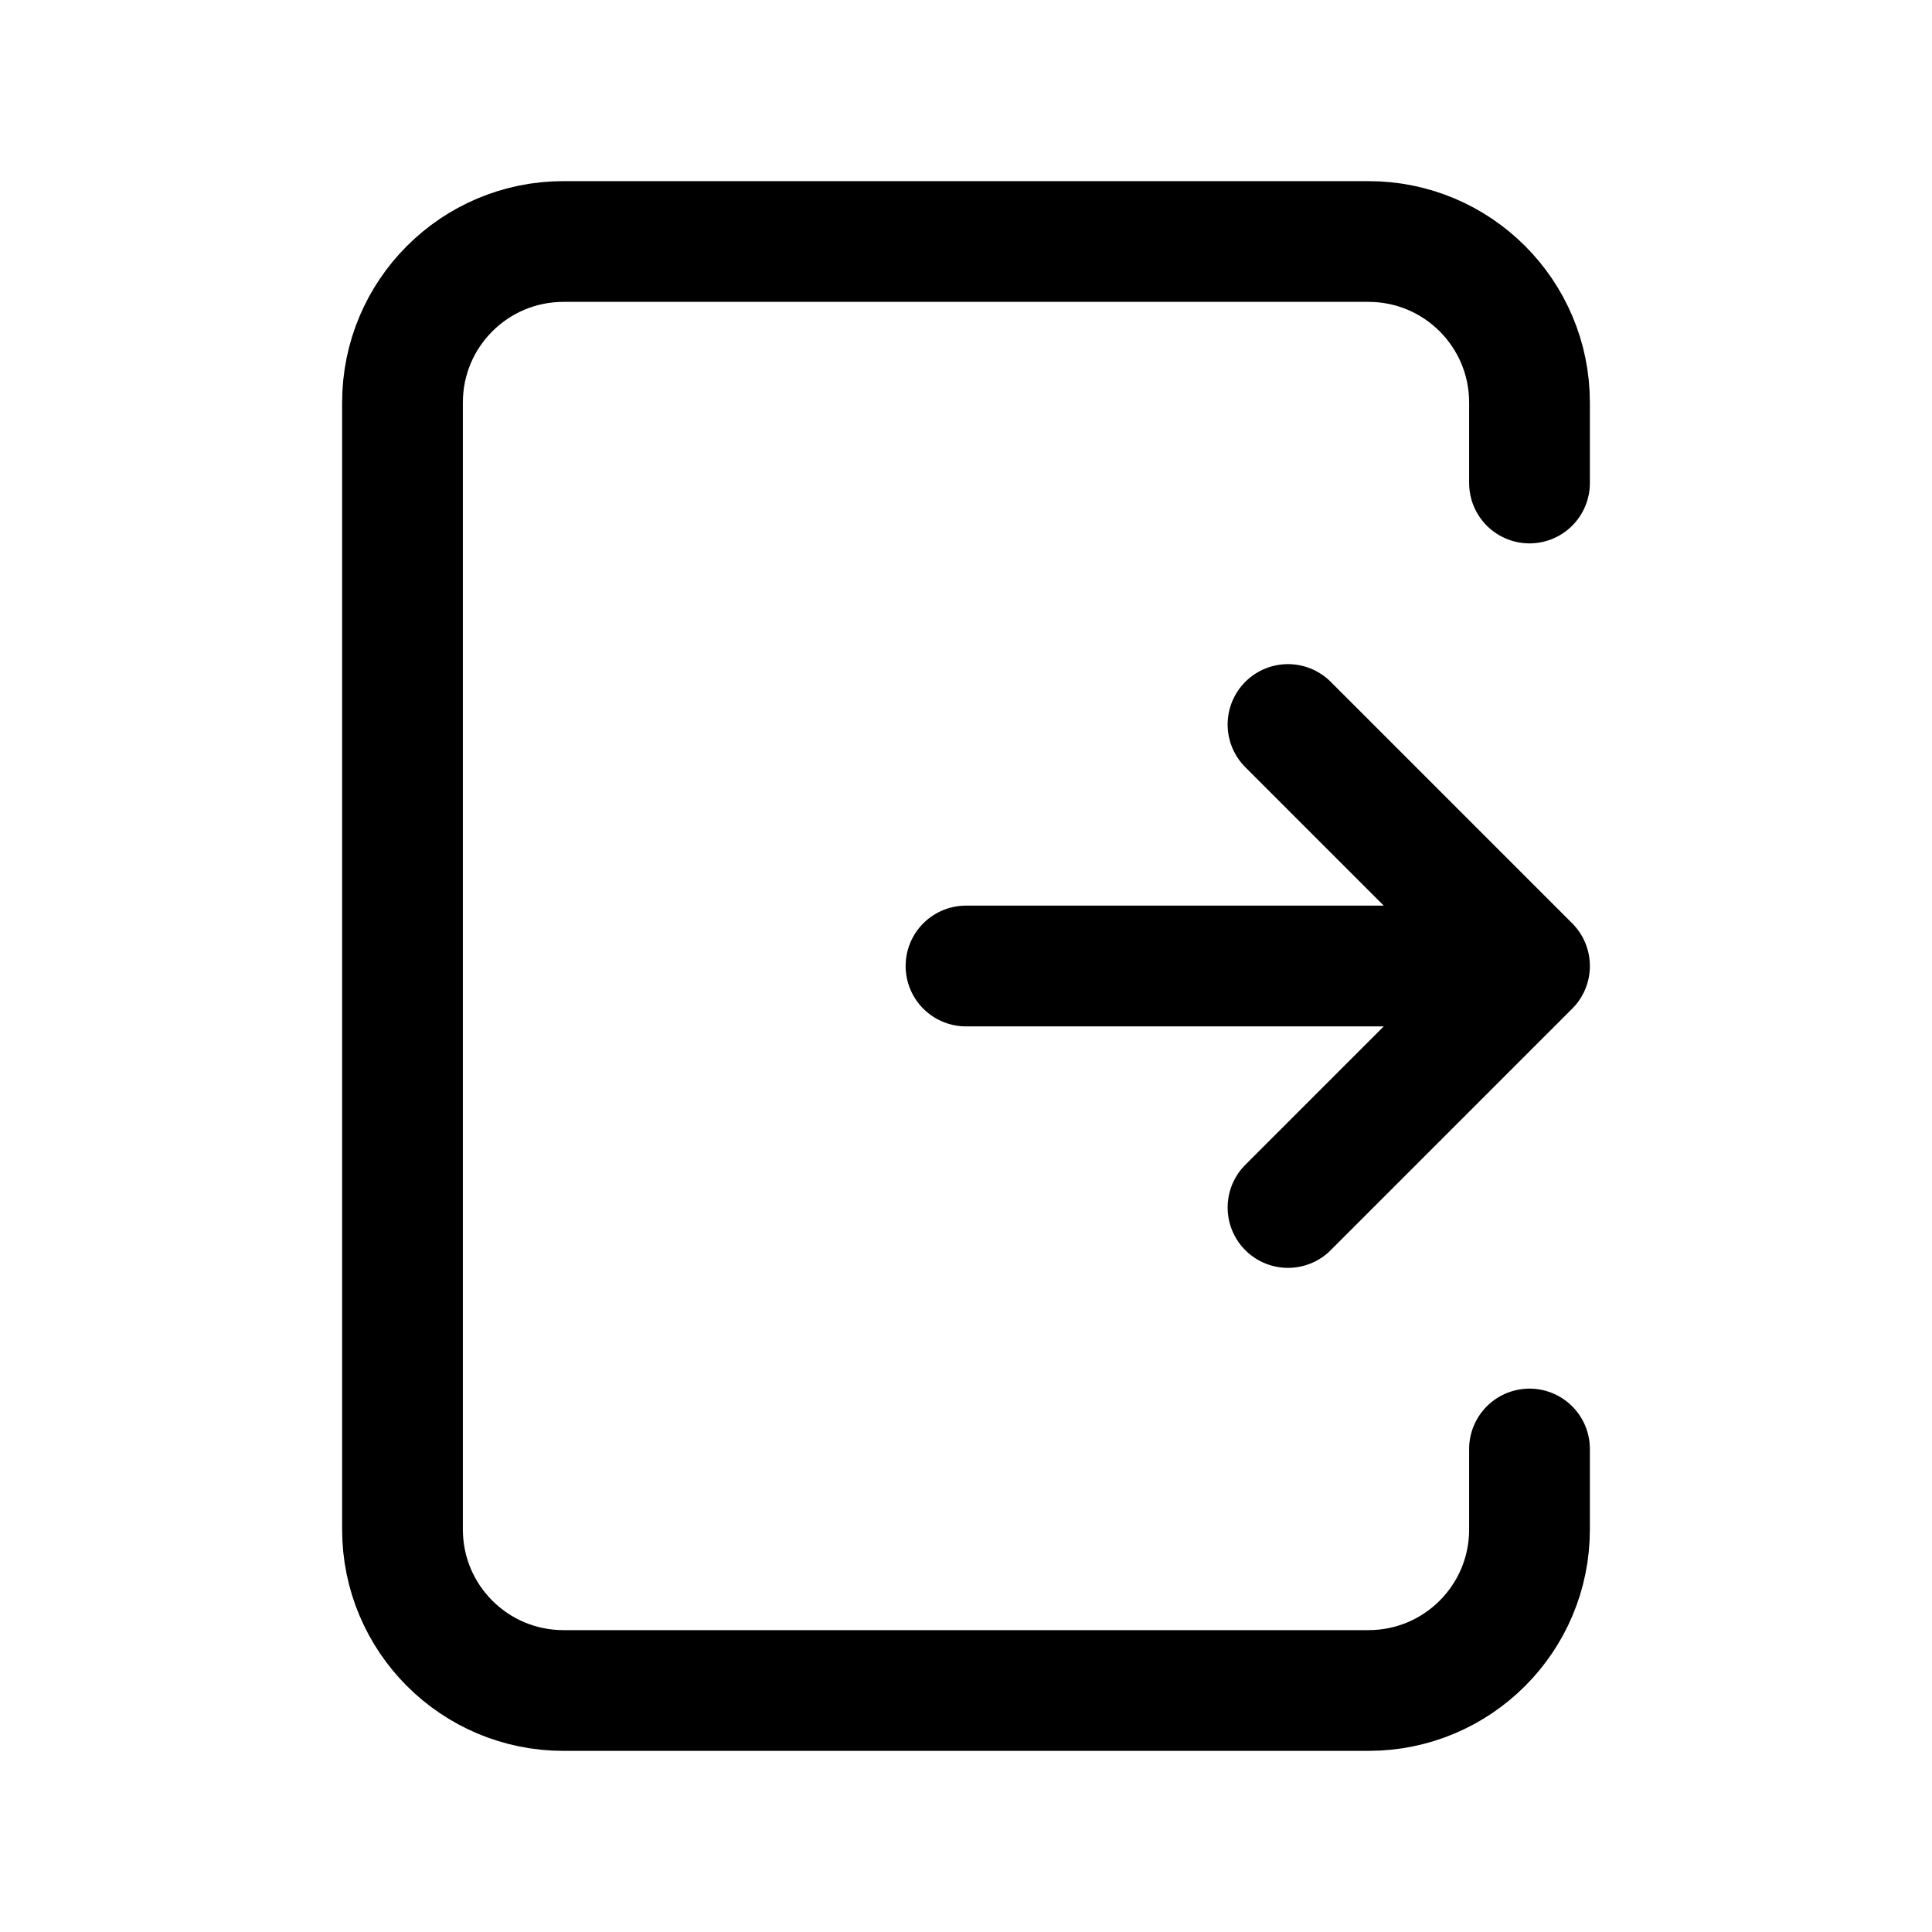 <svg fill="none" height="24" stroke-width="1.5" viewBox="0 0 24 24" width="24" xmlns="http://www.w3.org/2000/svg">
    <path d="M12 12H19M19 12L16 15M19 12L16 9" stroke="currentColor" stroke-linecap="round" stroke-linejoin="round"/>
    <path d="M19 6V5C19 3.895 18.105 3 17 3H7C5.895 3 5 3.895 5 5V19C5 20.105 5.895 21 7 21H17C18.105 21 19 20.105 19 19V18"
          stroke="currentColor" stroke-linecap="round" stroke-linejoin="round"/>
</svg>